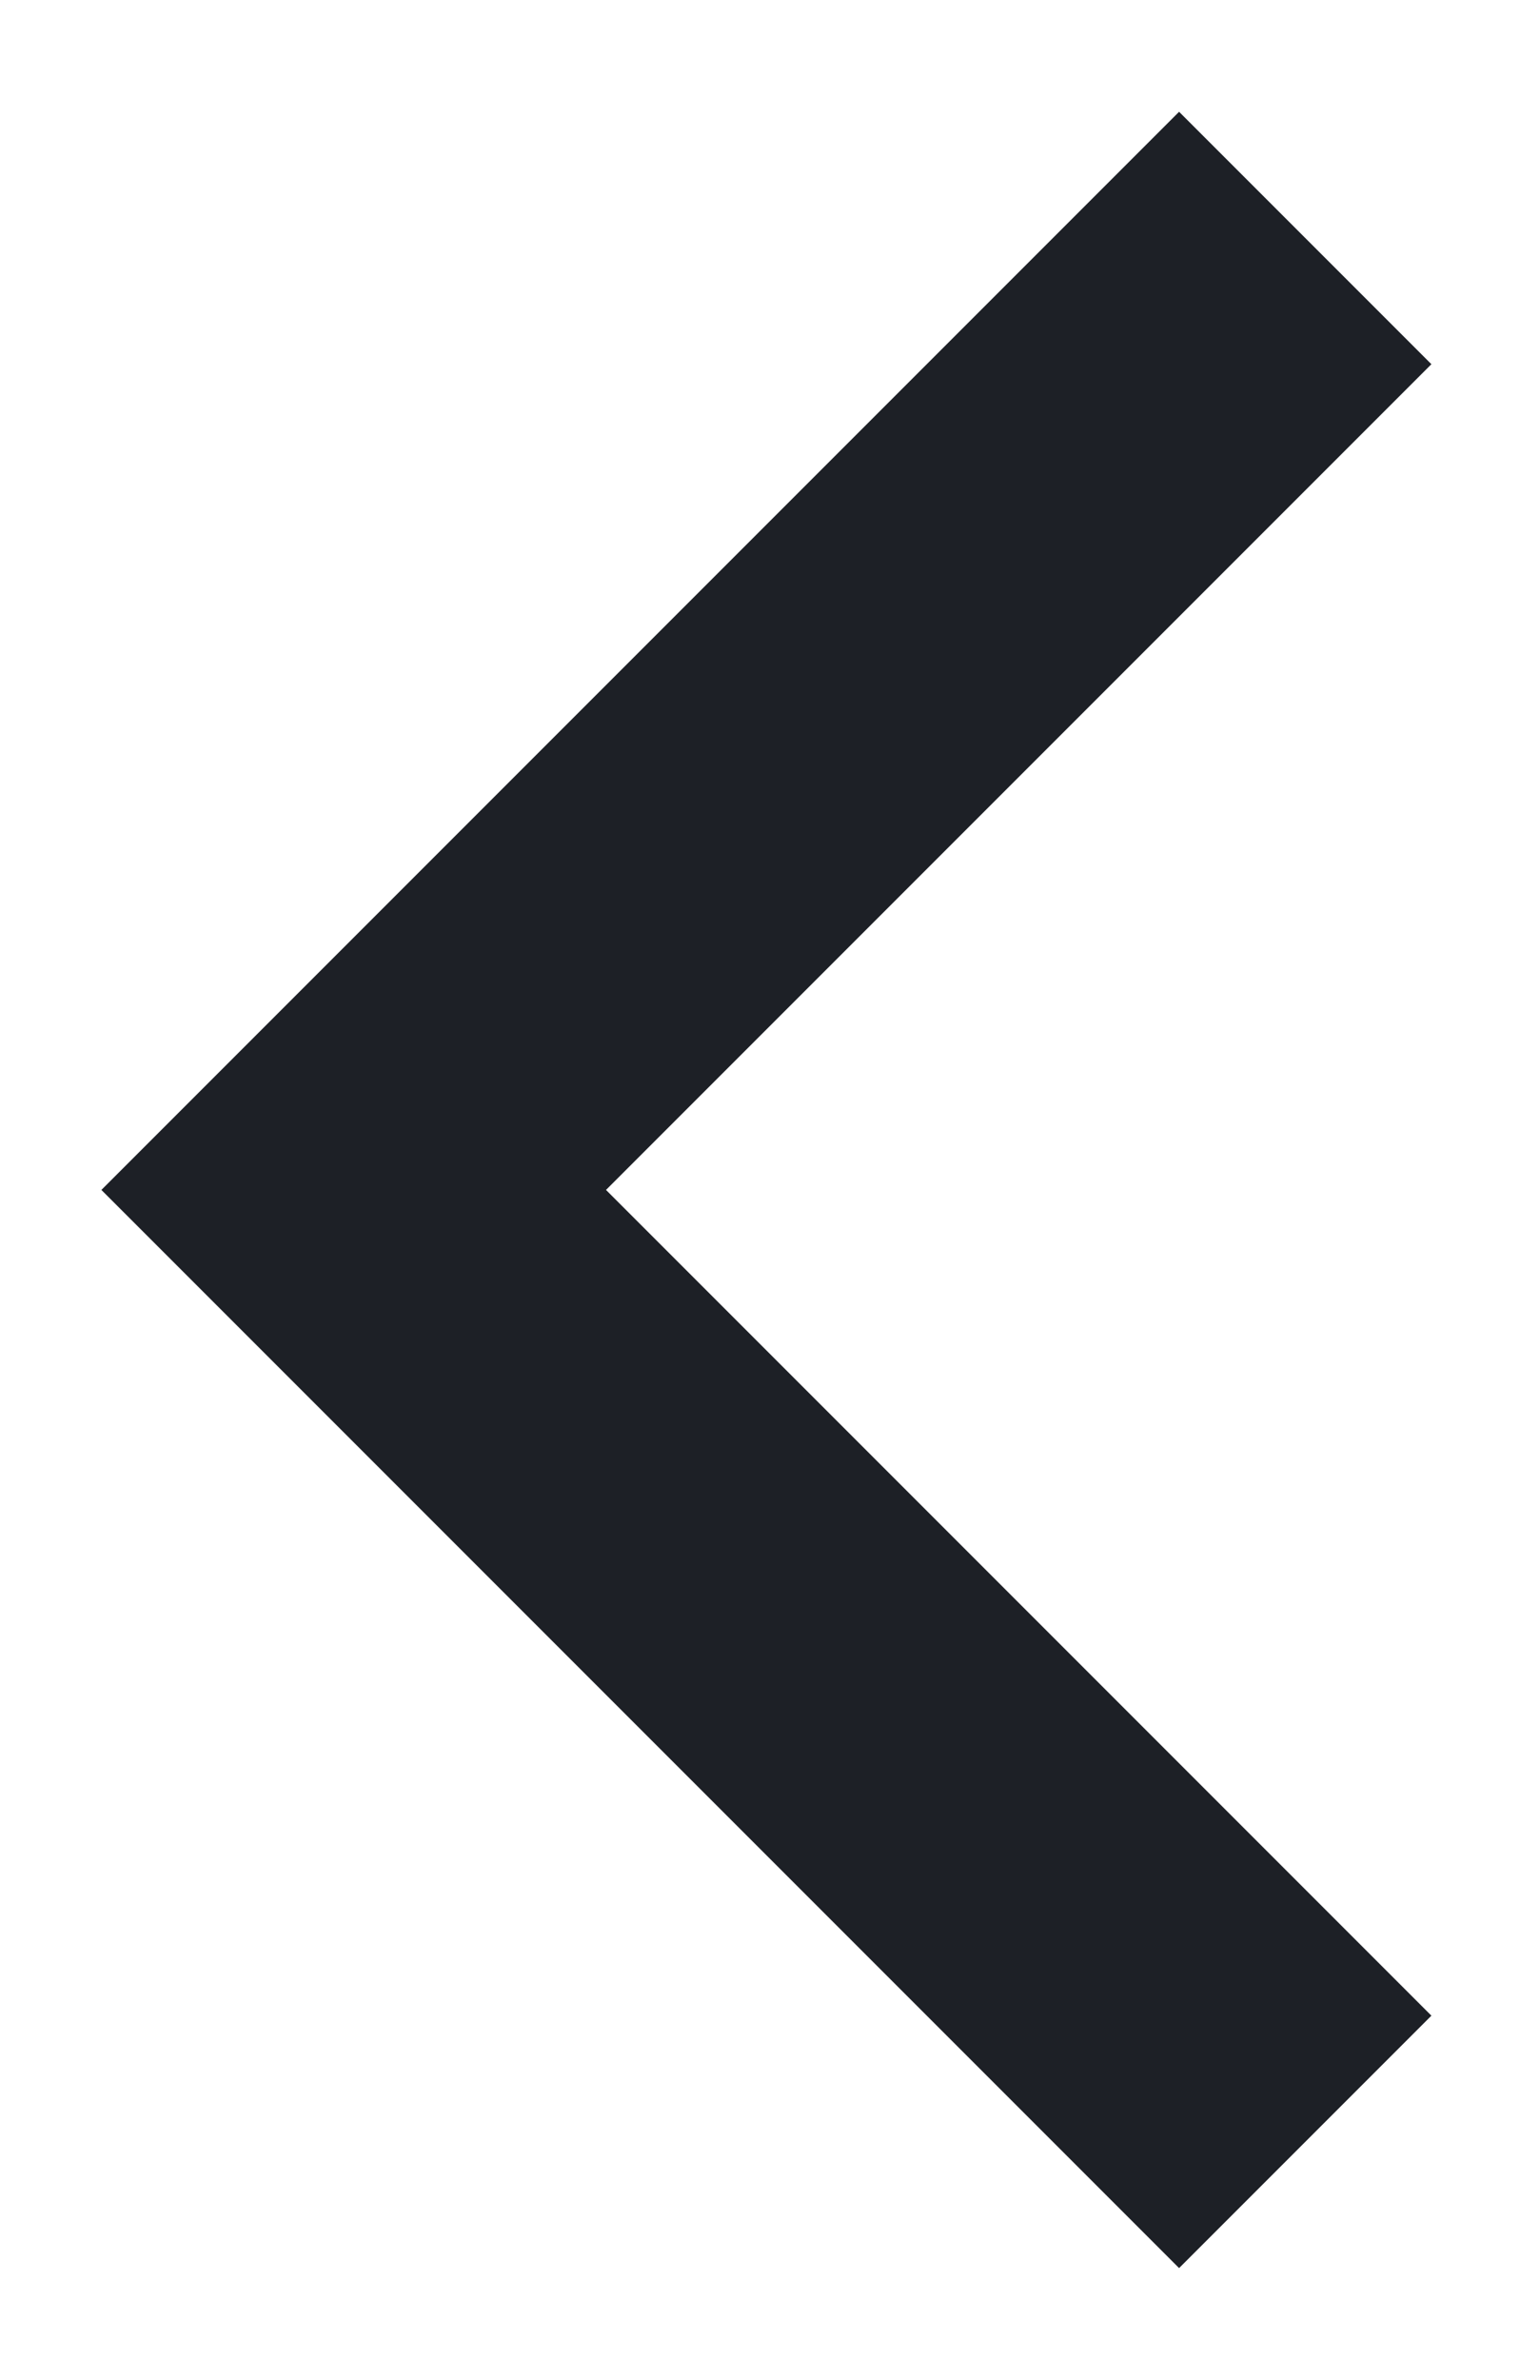 <?xml version="1.0" encoding="UTF-8"?>
<svg preserveAspectRatio="xMidYMid slice" xmlns="http://www.w3.org/2000/svg" width="123px" height="190px" viewBox="0 0 13 20" fill="none">
  <path id="Path 2" d="M11 2L3 10L11 18" stroke="#1D2026" stroke-width="3"></path>
</svg>
